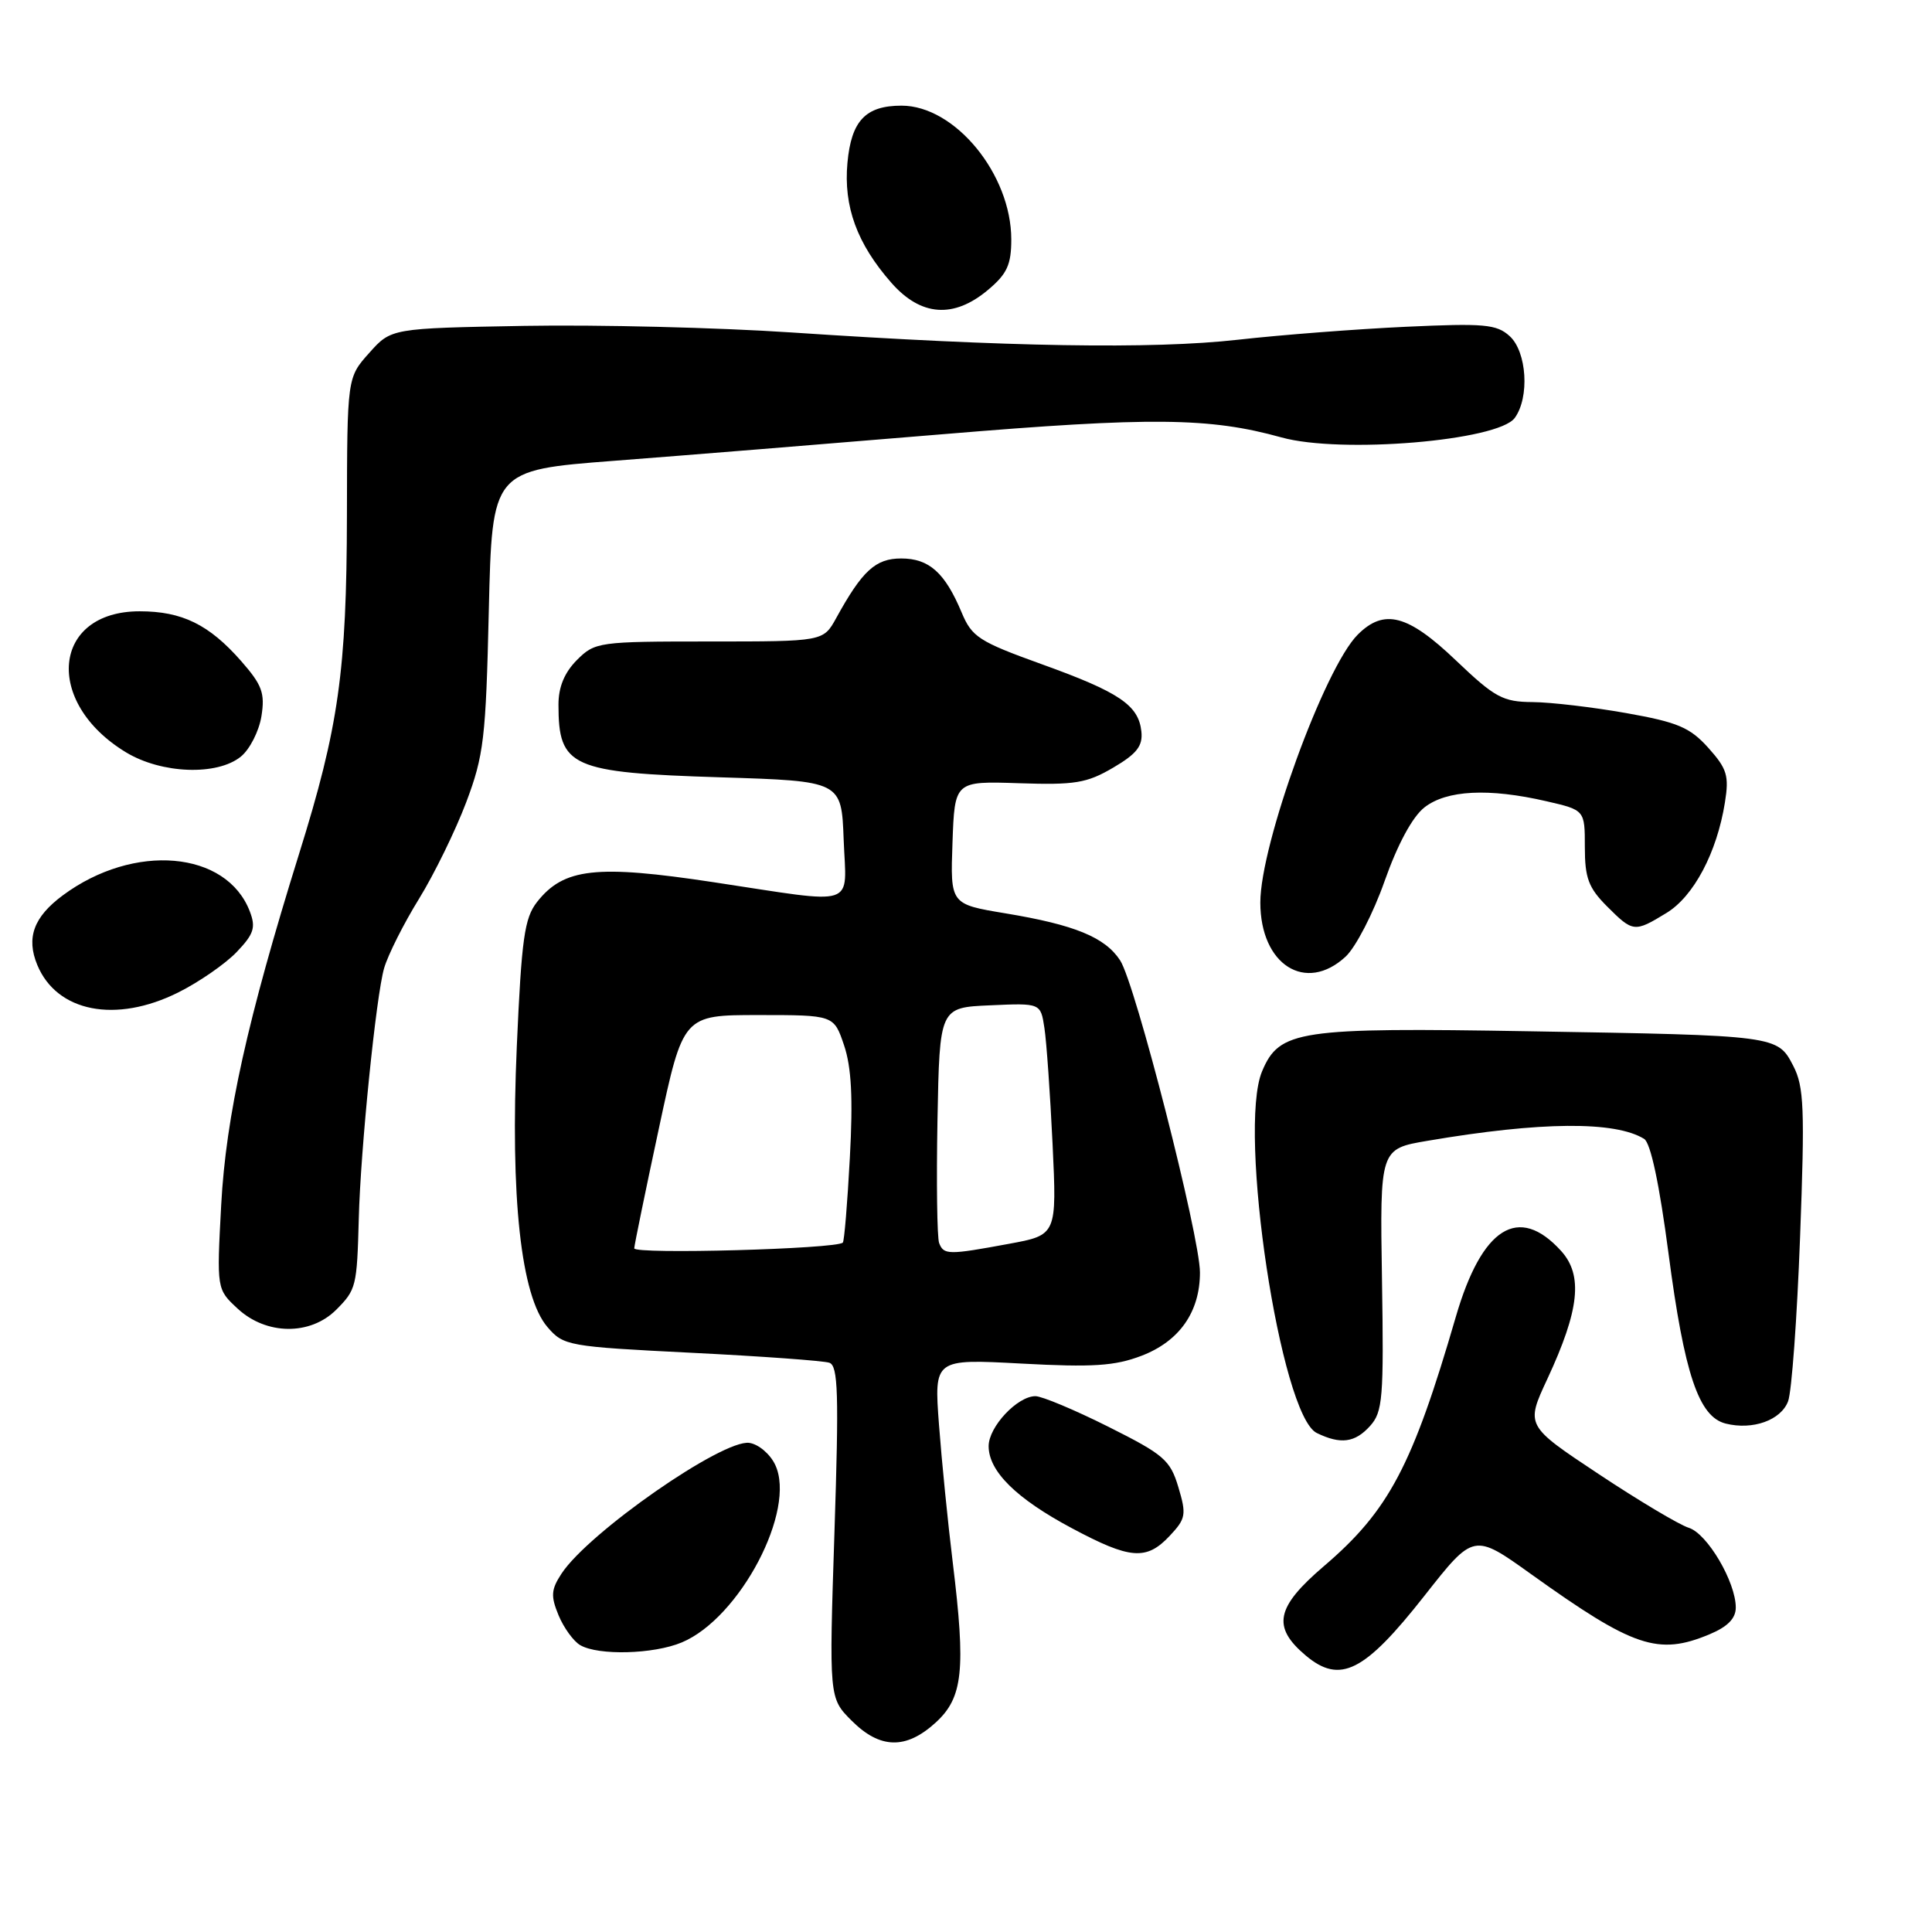 <?xml version="1.0" encoding="UTF-8" standalone="no"?>
<!DOCTYPE svg PUBLIC "-//W3C//DTD SVG 1.1//EN" "http://www.w3.org/Graphics/SVG/1.1/DTD/svg11.dtd" >
<svg xmlns="http://www.w3.org/2000/svg" xmlns:xlink="http://www.w3.org/1999/xlink" version="1.1" viewBox="0 0 256 256">
 <g >
 <path fill="currentColor"
d=" M 123.98 228.25 C 127.60 224.95 127.99 221.30 126.24 207.00 C 125.60 201.78 124.78 193.58 124.42 188.78 C 123.77 180.06 123.77 180.06 135.34 180.68 C 144.79 181.19 147.72 181.00 151.25 179.65 C 156.27 177.73 159.00 173.85 159.00 168.61 C 159.00 163.84 150.43 130.30 148.42 127.25 C 146.42 124.19 142.40 122.54 133.21 121.02 C 125.92 119.81 125.92 119.81 126.21 111.65 C 126.50 103.50 126.50 103.50 135.00 103.78 C 142.42 104.03 144.01 103.77 147.50 101.72 C 150.64 99.88 151.44 98.84 151.24 96.93 C 150.87 93.44 148.33 91.72 138.03 88.01 C 129.71 85.01 128.78 84.41 127.42 81.15 C 125.21 75.88 123.11 74.00 119.42 74.00 C 116.01 74.00 114.26 75.61 110.80 81.90 C 109.09 85.00 109.09 85.00 94.00 85.00 C 79.31 85.00 78.84 85.07 76.45 87.45 C 74.79 89.12 74.00 91.03 74.00 93.37 C 74.00 101.64 75.65 102.38 95.50 103.00 C 111.50 103.50 111.50 103.50 111.79 111.25 C 112.14 120.41 113.91 119.82 94.57 116.90 C 79.00 114.54 74.70 115.02 71.16 119.52 C 69.49 121.65 69.11 124.36 68.48 138.63 C 67.60 158.65 69.02 171.75 72.54 175.84 C 74.68 178.33 75.23 178.43 91.62 179.25 C 100.90 179.71 109.13 180.31 109.89 180.57 C 111.06 180.97 111.17 184.67 110.57 203.02 C 109.85 225.00 109.85 225.00 112.85 228.00 C 116.61 231.76 120.05 231.84 123.98 228.25 Z  M 188.76 211.43 C 195.28 203.14 195.28 203.14 202.89 208.59 C 216.45 218.30 219.71 219.40 226.53 216.55 C 228.92 215.55 230.00 214.45 230.00 213.01 C 230.00 209.62 226.22 203.20 223.77 202.44 C 222.52 202.05 217.15 198.85 211.83 195.32 C 202.15 188.90 202.15 188.90 205.04 182.70 C 209.29 173.56 209.78 168.98 206.85 165.75 C 201.22 159.55 196.36 162.60 192.90 174.50 C 187.16 194.24 184.03 200.17 175.44 207.51 C 169.05 212.97 168.52 215.57 173.01 219.36 C 177.57 223.19 180.78 221.58 188.76 211.43 Z  M 90.34 217.63 C 98.04 214.41 105.57 200.07 102.71 194.08 C 102.04 192.66 100.50 191.36 99.29 191.19 C 95.77 190.68 77.96 203.08 74.40 208.52 C 73.02 210.63 72.96 211.48 74.01 214.03 C 74.70 215.69 75.99 217.47 76.88 217.99 C 79.28 219.39 86.60 219.20 90.34 217.63 Z  M 154.99 203.51 C 157.13 201.23 157.23 200.70 156.14 197.06 C 155.06 193.45 154.22 192.74 146.86 189.05 C 142.41 186.82 138.06 185.00 137.20 185.00 C 134.81 185.00 131.00 189.06 131.00 191.62 C 131.00 194.95 134.65 198.56 142.00 202.48 C 149.76 206.63 151.90 206.80 154.99 203.51 Z  M 181.54 188.95 C 183.22 187.09 183.37 185.28 183.12 169.57 C 182.84 152.23 182.84 152.23 189.17 151.16 C 204.14 148.61 214.01 148.53 217.86 150.91 C 218.72 151.45 219.88 156.90 221.09 166.12 C 223.19 182.09 225.09 187.73 228.66 188.63 C 232.24 189.53 235.98 188.19 236.93 185.68 C 237.41 184.43 238.12 174.63 238.52 163.90 C 239.16 146.88 239.04 143.98 237.62 141.24 C 235.53 137.20 235.54 137.20 202.73 136.65 C 172.00 136.13 169.53 136.50 167.23 141.96 C 163.97 149.73 169.68 187.55 174.48 189.88 C 177.64 191.42 179.54 191.17 181.54 188.95 Z  M 44.55 173.55 C 47.20 170.89 47.30 170.47 47.54 161.50 C 47.77 152.31 49.84 131.89 50.90 128.28 C 51.42 126.50 53.50 122.37 55.52 119.10 C 57.54 115.82 60.35 110.07 61.77 106.32 C 64.11 100.11 64.38 97.84 64.77 80.90 C 65.21 62.30 65.21 62.30 81.35 61.06 C 90.23 60.38 109.88 58.79 125.00 57.53 C 152.57 55.23 160.25 55.31 169.80 57.96 C 177.67 60.15 198.50 58.41 200.71 55.38 C 202.70 52.66 202.32 46.60 200.03 44.53 C 198.30 42.96 196.65 42.82 186.28 43.30 C 179.80 43.60 169.78 44.37 164.00 45.02 C 152.71 46.29 133.50 45.97 104.84 44.05 C 95.12 43.40 79.22 43.01 69.50 43.18 C 51.83 43.50 51.83 43.50 48.92 46.77 C 46.00 50.03 46.00 50.03 45.97 68.27 C 45.93 88.93 44.88 96.33 39.62 113.17 C 32.79 135.08 29.94 147.90 29.31 159.66 C 28.71 170.83 28.71 170.83 31.50 173.41 C 35.29 176.92 41.11 176.98 44.55 173.55 Z  M 23.61 131.51 C 26.36 130.14 29.84 127.73 31.34 126.17 C 33.63 123.78 33.92 122.91 33.11 120.79 C 30.04 112.71 17.74 111.65 8.32 118.64 C 4.46 121.50 3.45 124.26 4.94 127.86 C 7.53 134.11 15.34 135.63 23.61 131.51 Z  M 178.31 126.75 C 179.64 125.51 181.97 121.01 183.47 116.74 C 185.19 111.87 187.15 108.24 188.74 106.99 C 191.67 104.69 197.26 104.40 204.92 106.17 C 210.00 107.34 210.00 107.34 210.00 112.25 C 210.00 116.34 210.49 117.64 212.92 120.08 C 216.39 123.55 216.56 123.57 220.82 120.97 C 224.43 118.77 227.50 112.97 228.56 106.34 C 229.13 102.79 228.85 101.87 226.36 99.09 C 223.92 96.38 222.31 95.70 215.50 94.49 C 211.10 93.71 205.52 93.05 203.09 93.03 C 199.13 93.00 198.09 92.44 192.91 87.50 C 186.54 81.42 183.40 80.60 179.90 84.10 C 175.50 88.50 167.00 111.88 167.00 119.58 C 167.00 127.85 173.02 131.66 178.31 126.75 Z  M 31.92 100.25 C 33.10 99.29 34.32 96.88 34.64 94.91 C 35.13 91.84 34.73 90.76 31.96 87.60 C 27.70 82.75 24.13 81.00 18.50 81.00 C 6.92 81.00 5.75 93.06 16.70 99.69 C 21.41 102.54 28.78 102.81 31.92 100.25 Z  M 130.92 38.41 C 133.44 36.30 134.00 35.07 134.00 31.73 C 134.00 23.09 126.54 14.00 119.46 14.00 C 114.69 14.00 112.80 16.00 112.29 21.58 C 111.76 27.37 113.56 32.29 118.10 37.46 C 122.01 41.92 126.37 42.24 130.92 38.41 Z  M 84.04 165.41 C 84.07 164.91 85.54 157.75 87.31 149.50 C 90.52 134.50 90.52 134.50 100.51 134.50 C 110.49 134.50 110.49 134.50 111.84 138.50 C 112.82 141.39 113.04 145.53 112.61 153.40 C 112.29 159.40 111.87 164.46 111.68 164.65 C 110.83 165.50 84.00 166.23 84.04 165.41 Z  M 124.44 164.71 C 124.17 163.99 124.07 156.68 124.22 148.46 C 124.50 133.50 124.50 133.50 131.20 133.21 C 137.89 132.91 137.89 132.91 138.39 136.21 C 138.67 138.02 139.15 144.93 139.47 151.57 C 140.04 163.65 140.04 163.65 133.65 164.82 C 125.65 166.30 125.05 166.29 124.44 164.71 Z "/>
</g>
</svg>